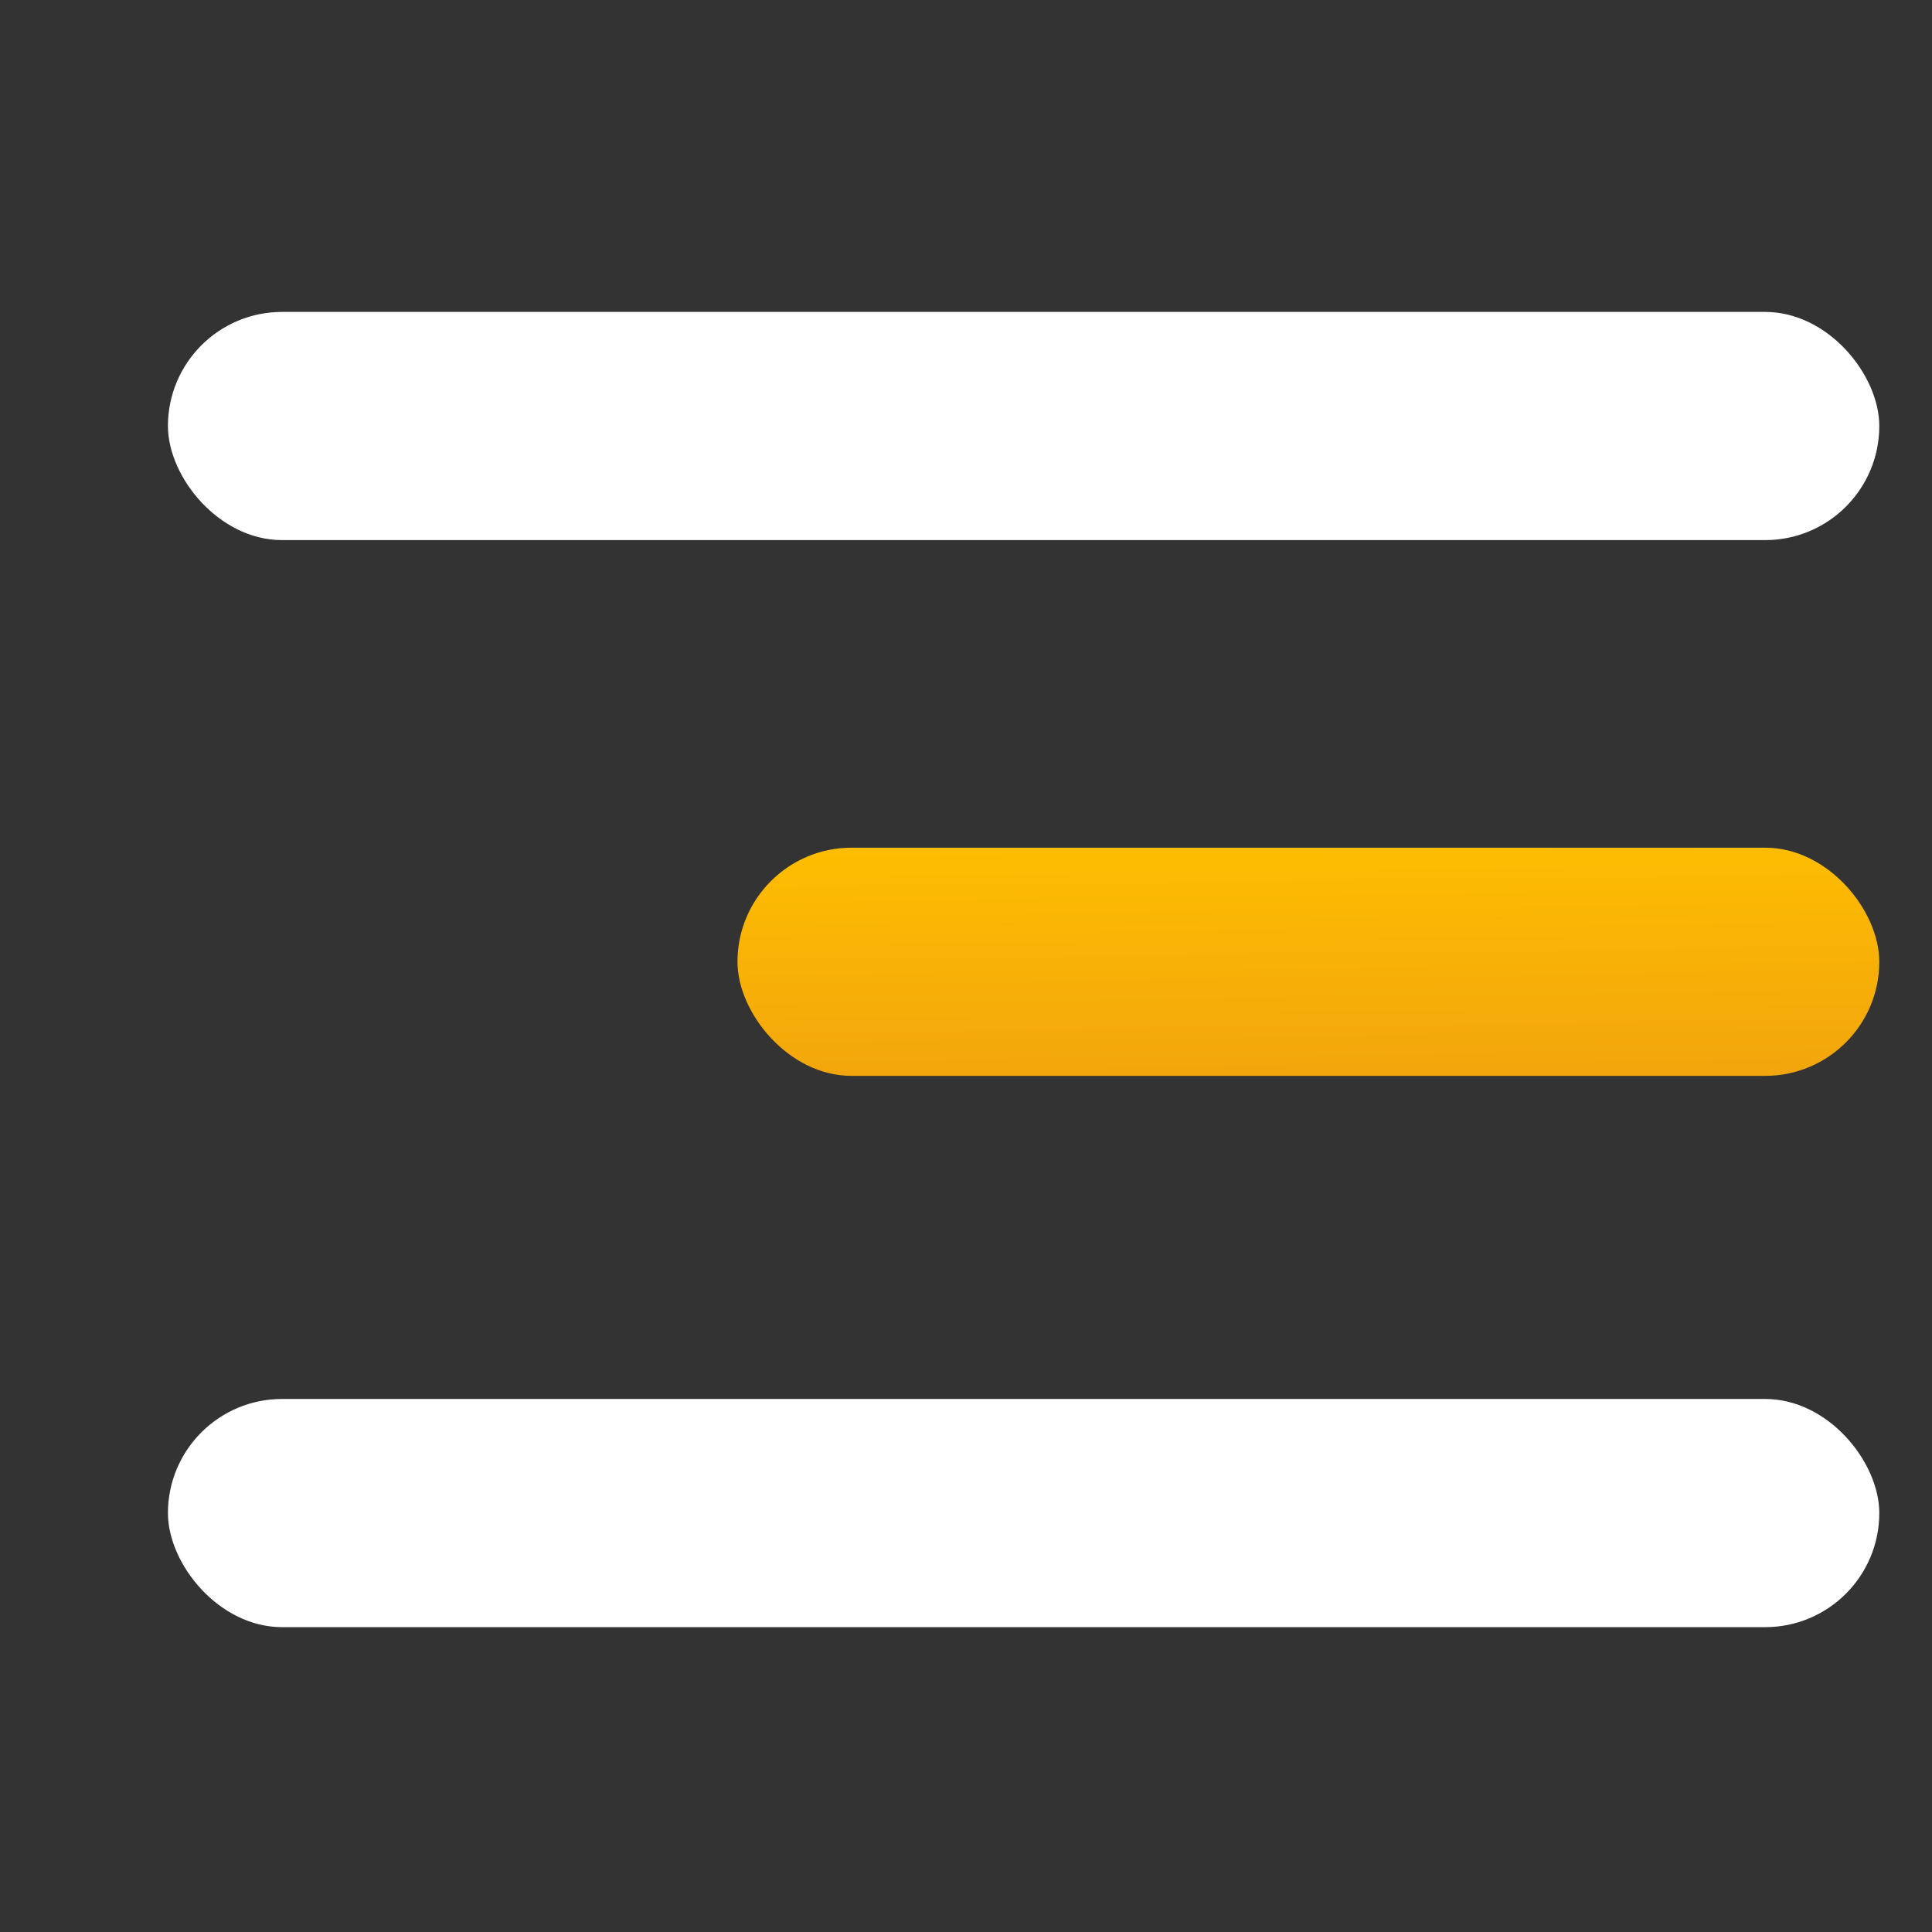 <?xml version="1.0" encoding="UTF-8" standalone="no"?>
<!-- Created with Inkscape (http://www.inkscape.org/) -->

<svg
   width="32"
   height="32"
   viewBox="0 0 8.467 8.467"
   version="1.1"
   id="svg6680"
   inkscape:version="1.1.2 (0a00cf5339, 2022-02-04)"
   sodipodi:docname="menu.svg"
   xmlns:inkscape="http://www.inkscape.org/namespaces/inkscape"
   xmlns:sodipodi="http://sodipodi.sourceforge.net/DTD/sodipodi-0.dtd"
   xmlns:xlink="http://www.w3.org/1999/xlink"
   xmlns="http://www.w3.org/2000/svg"
   xmlns:svg="http://www.w3.org/2000/svg">
  <rect x="0" y="0" width="8.467" height="8.467" fill="#333333" stroke="none"/>
  <sodipodi:namedview
     id="namedview6682"
     pagecolor="#ffffff"
     bordercolor="#111111"
     borderopacity="1"
     inkscape:pageshadow="0"
     inkscape:pageopacity="0"
     inkscape:pagecheckerboard="1"
     inkscape:document-units="mm"
     showgrid="false"
     units="px"
     inkscape:zoom="16"
     inkscape:cx="11.96875"
     inkscape:cy="14.40625"
     inkscape:window-width="1366"
     inkscape:window-height="704"
     inkscape:window-x="0"
     inkscape:window-y="0"
     inkscape:window-maximized="1"
     inkscape:current-layer="layer1"
     showguides="true"
     inkscape:guide-bbox="true" />
  <defs
     id="defs6677">
    <linearGradient
       inkscape:collect="always"
       id="linearGradient1522">
      <stop
         style="stop-color:#f2a50c;stop-opacity:1"
         offset="0"
         id="stop1518" />
      <stop
         style="stop-color:#ffbf00;stop-opacity:1"
         offset="1"
         id="stop1520" />
    </linearGradient>
    <linearGradient
       id="a"
       x1="10"
       y1="1.667"
       x2="10"
       y2="18.333"
       gradientUnits="userSpaceOnUse">
      <stop
         stop-color="#FFBF00"
         id="stop283" />
      <stop
         offset="1"
         stop-color="#F2A50C"
         id="stop285" />
    </linearGradient>
    <linearGradient
       inkscape:collect="always"
       xlink:href="#linearGradient1522"
       id="linearGradient1524"
       x1="5.768"
       y1="4.634"
       x2="5.759"
       y2="3.746"
       gradientUnits="userSpaceOnUse"
       gradientTransform="matrix(1.004,0,0,1.25,-0.036,-1.06)" />
  </defs>
  <g
     inkscape:label="Layer 1"
     inkscape:groupmode="layer"
     id="layer1">
    <rect
       style="fill:#ffffff;fill-opacity:1;stroke:none;stroke-width:0.151"
       id="rect938"
       width="7.5"
       height="1"
       x="0.736"
       y="1.367"
       ry="0.5" />
    <rect
       style="fill:url(#linearGradient1524);fill-opacity:1;stroke:none;stroke-width:0.123"
       id="rect252"
       width="5.004"
       height="1"
       x="3.232"
       y="3.715"
       ry="0.5" />
    <rect
       style="fill:#ffffff;fill-opacity:1;stroke:none;stroke-width:0.151"
       id="rect254"
       width="7.5"
       height="1"
       x="0.736"
       y="6.131"
       ry="0.5" />
  </g>
</svg>
